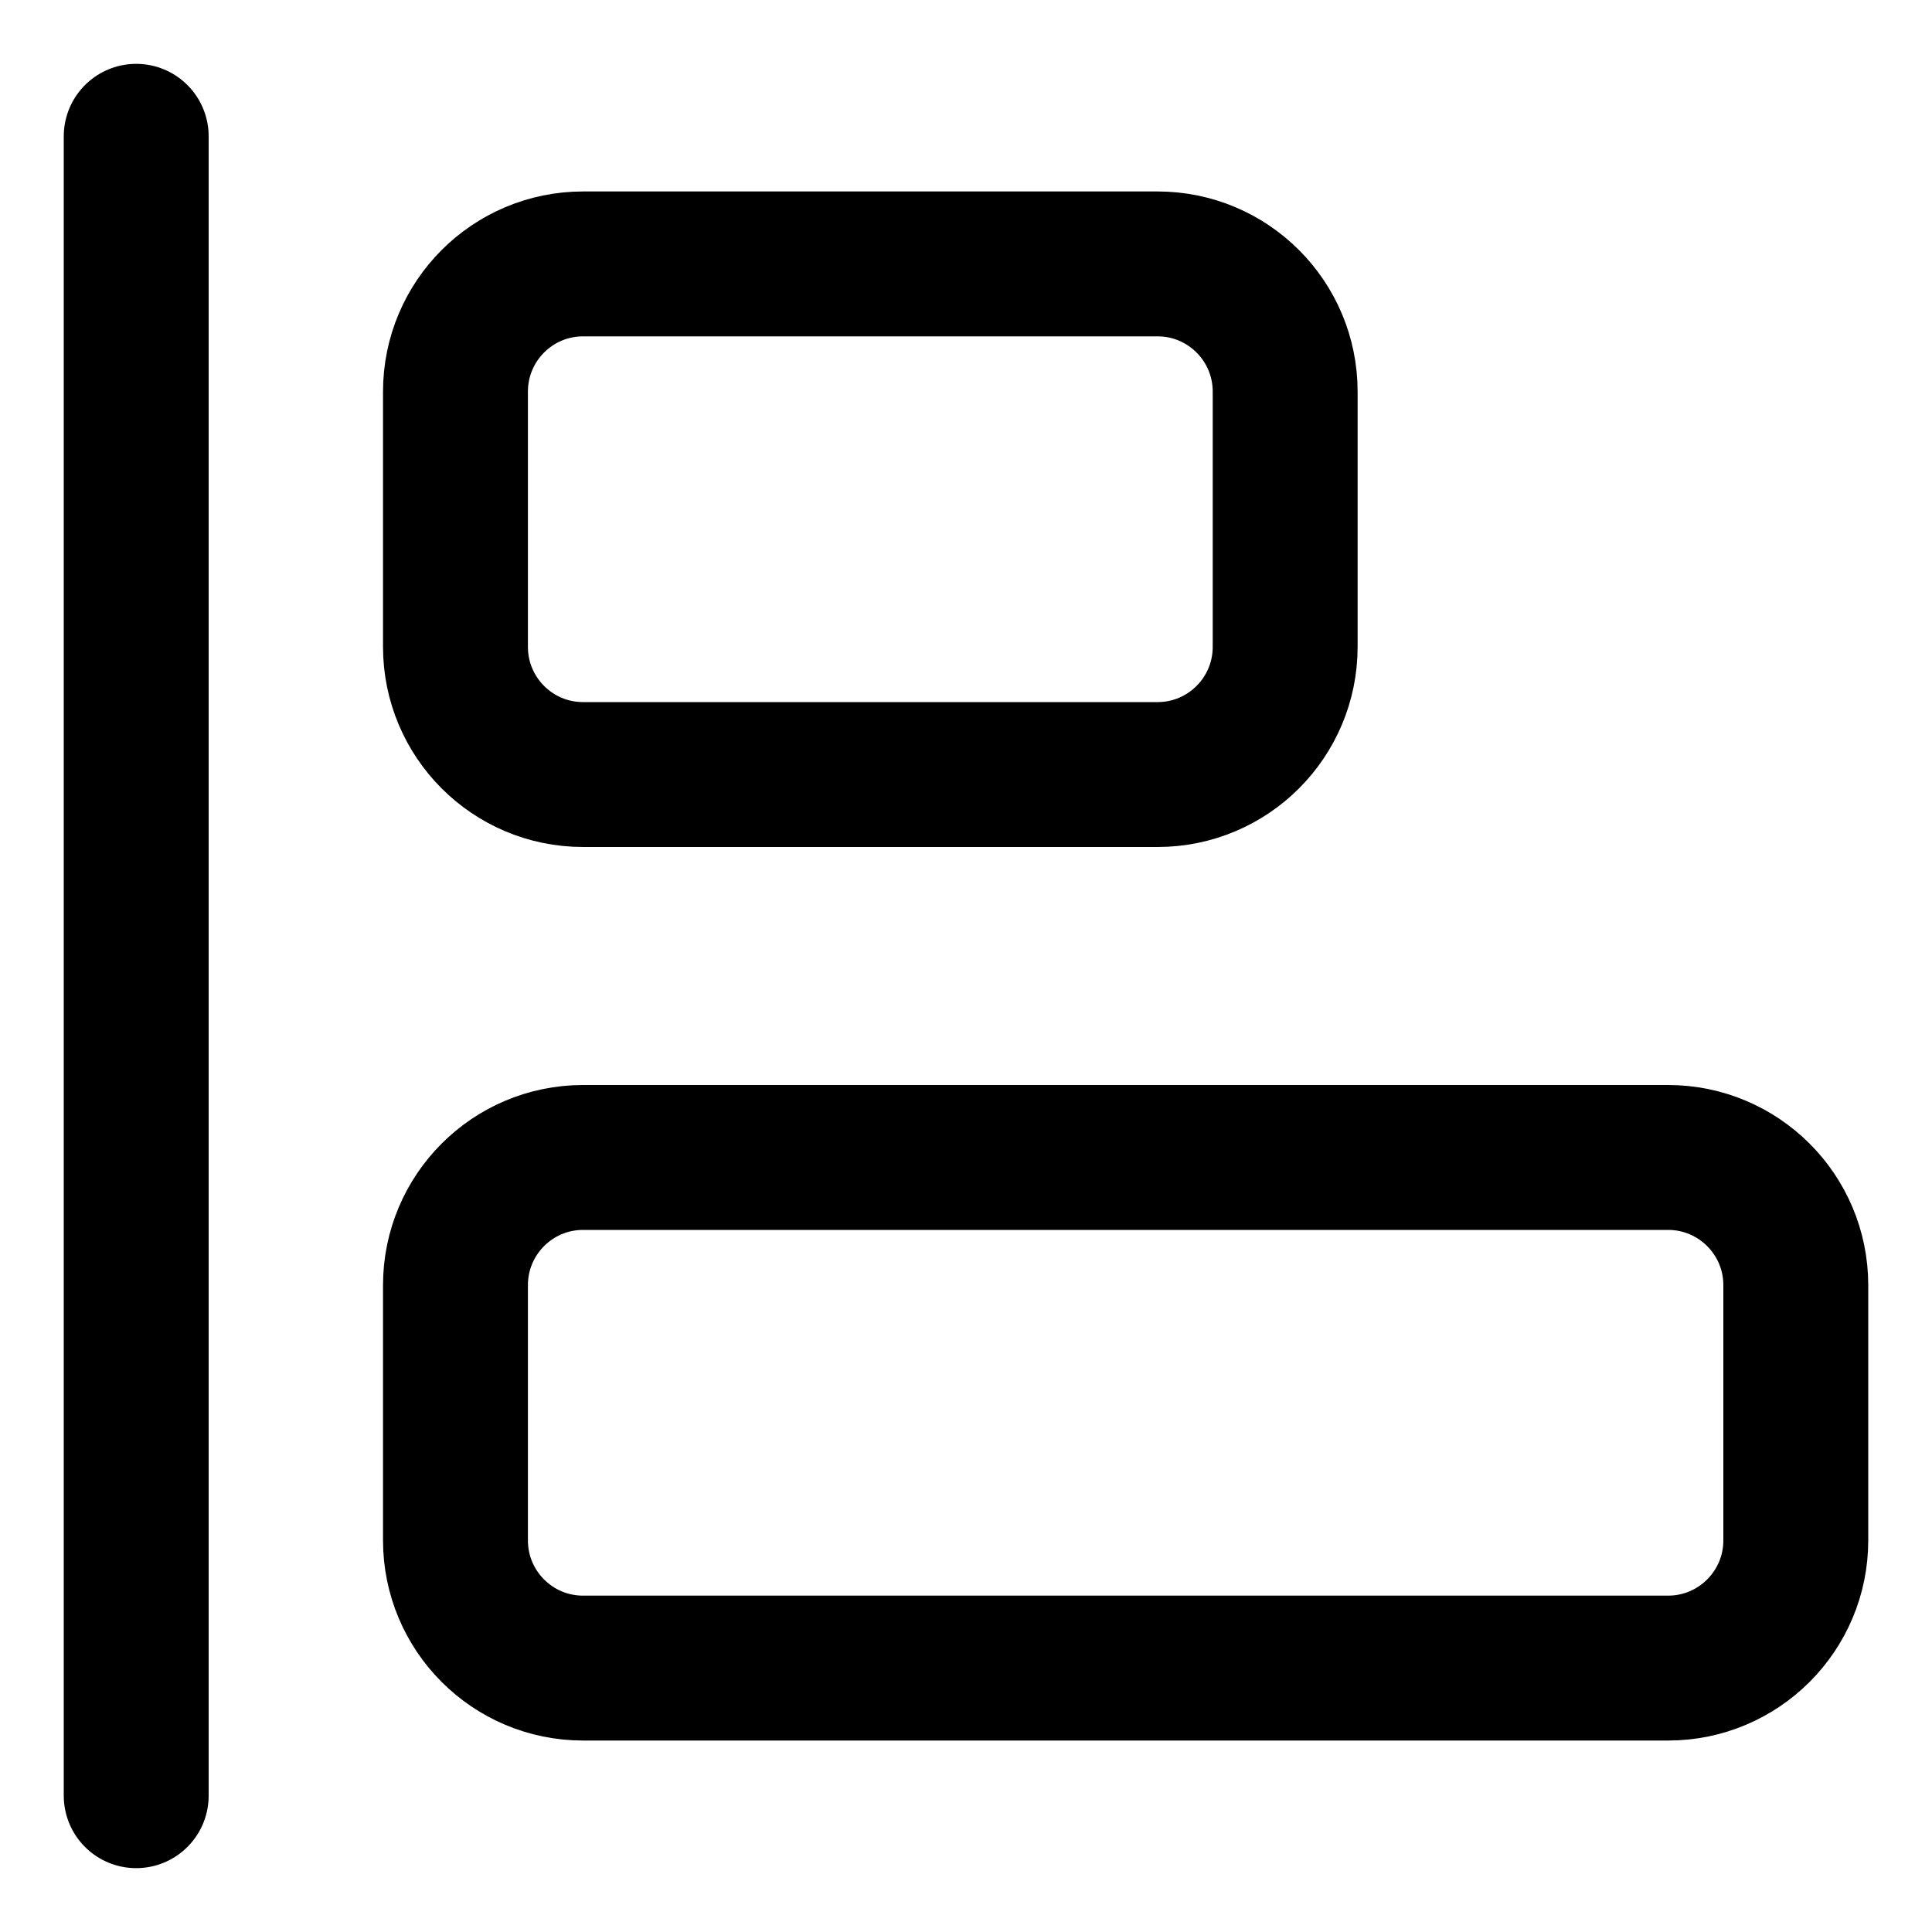 <svg width="20" height="20" viewBox="0 0 20 20" fill="none" xmlns="http://www.w3.org/2000/svg">
<g id="align-left-1-30" clip-path="url(#clip0_47_141943)">
<g id="align-left-1--align-design-left-horizontal">
<path id="Vector" d="M1.41 1.411V18.589" stroke="black" stroke-width="1.5" stroke-linecap="round" stroke-linejoin="round"/>
<path id="Vector_2" d="M11.983 2.732H6.036C5.306 2.732 4.715 3.324 4.715 4.054V6.696C4.715 7.426 5.306 8.018 6.036 8.018H11.983C12.713 8.018 13.304 7.426 13.304 6.696V4.054C13.304 3.324 12.713 2.732 11.983 2.732Z" stroke="black" stroke-width="1.5" stroke-linecap="round" stroke-linejoin="round"/>
<path id="Vector_3" d="M17.268 11.982H6.036C5.306 11.982 4.715 12.574 4.715 13.304V15.946C4.715 16.676 5.306 17.268 6.036 17.268H17.268C17.998 17.268 18.59 16.676 18.59 15.946V13.304C18.59 12.574 17.998 11.982 17.268 11.982Z" stroke="black" stroke-width="1.5" stroke-linecap="round" stroke-linejoin="round"/>
</g>
</g>
<defs>
<clipPath id="clip0_47_141943">
<rect width="20" height="20" fill="white"/>
</clipPath>
</defs>
</svg>
